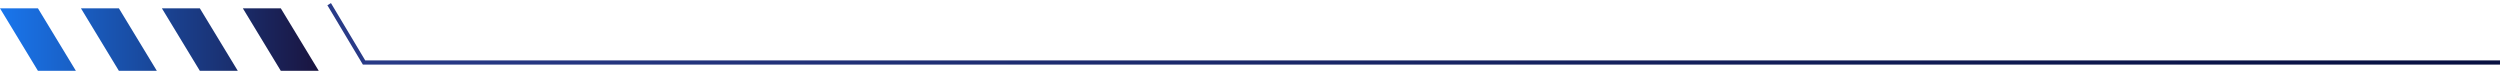 <?xml version="1.0" encoding="UTF-8"?>
<svg width="600px" height="17px" viewBox="0 0 600 17" version="1.1" xmlns="http://www.w3.org/2000/svg" xmlns:xlink="http://www.w3.org/1999/xlink">
    <!-- Generator: Sketch 47.1 (45422) - http://www.bohemiancoding.com/sketch -->
    <title>标题</title>
    <desc>Created with Sketch.</desc>
    <defs>
        <linearGradient x1="-2.22044605e-14%" y1="50%" x2="100%" y2="50%" id="linearGradient-1">
            <stop stop-color="#1976ED" offset="0%"></stop>
            <stop stop-color="#1A143F" offset="100%"></stop>
        </linearGradient>
        <linearGradient x1="116.223%" y1="50%" x2="0%" y2="50%" id="linearGradient-2">
            <stop stop-color="#020934" offset="0%"></stop>
            <stop stop-color="#293B88" offset="100%"></stop>
        </linearGradient>
    </defs>
    <g id="Page-1" stroke="none" stroke-width="1" fill="none" fill-rule="evenodd">
        <g id="1025" transform="translate(-1307, -253)">
            <g id="标题" transform="translate(1307, 254)">
                <path d="M0,1 L9.107,1 L18.214,16 L9.107,16 L0,1 Z M19.429,1 L28.536,1 L37.643,16 L28.536,16 L19.429,1 Z M38.857,1 L47.964,1 L57.071,16 L47.964,16 L38.857,1 Z M58.286,1 L67.393,1 L76.5,16 L67.393,16 L58.286,1 Z" id="Combined-Shape" fill="url(#linearGradient-1)"></path>
                <polyline id="Path-7" stroke="url(#linearGradient-2)" points="79 0 87.372 14 600 14"></polyline>
            </g>
        </g>
    </g>
</svg>